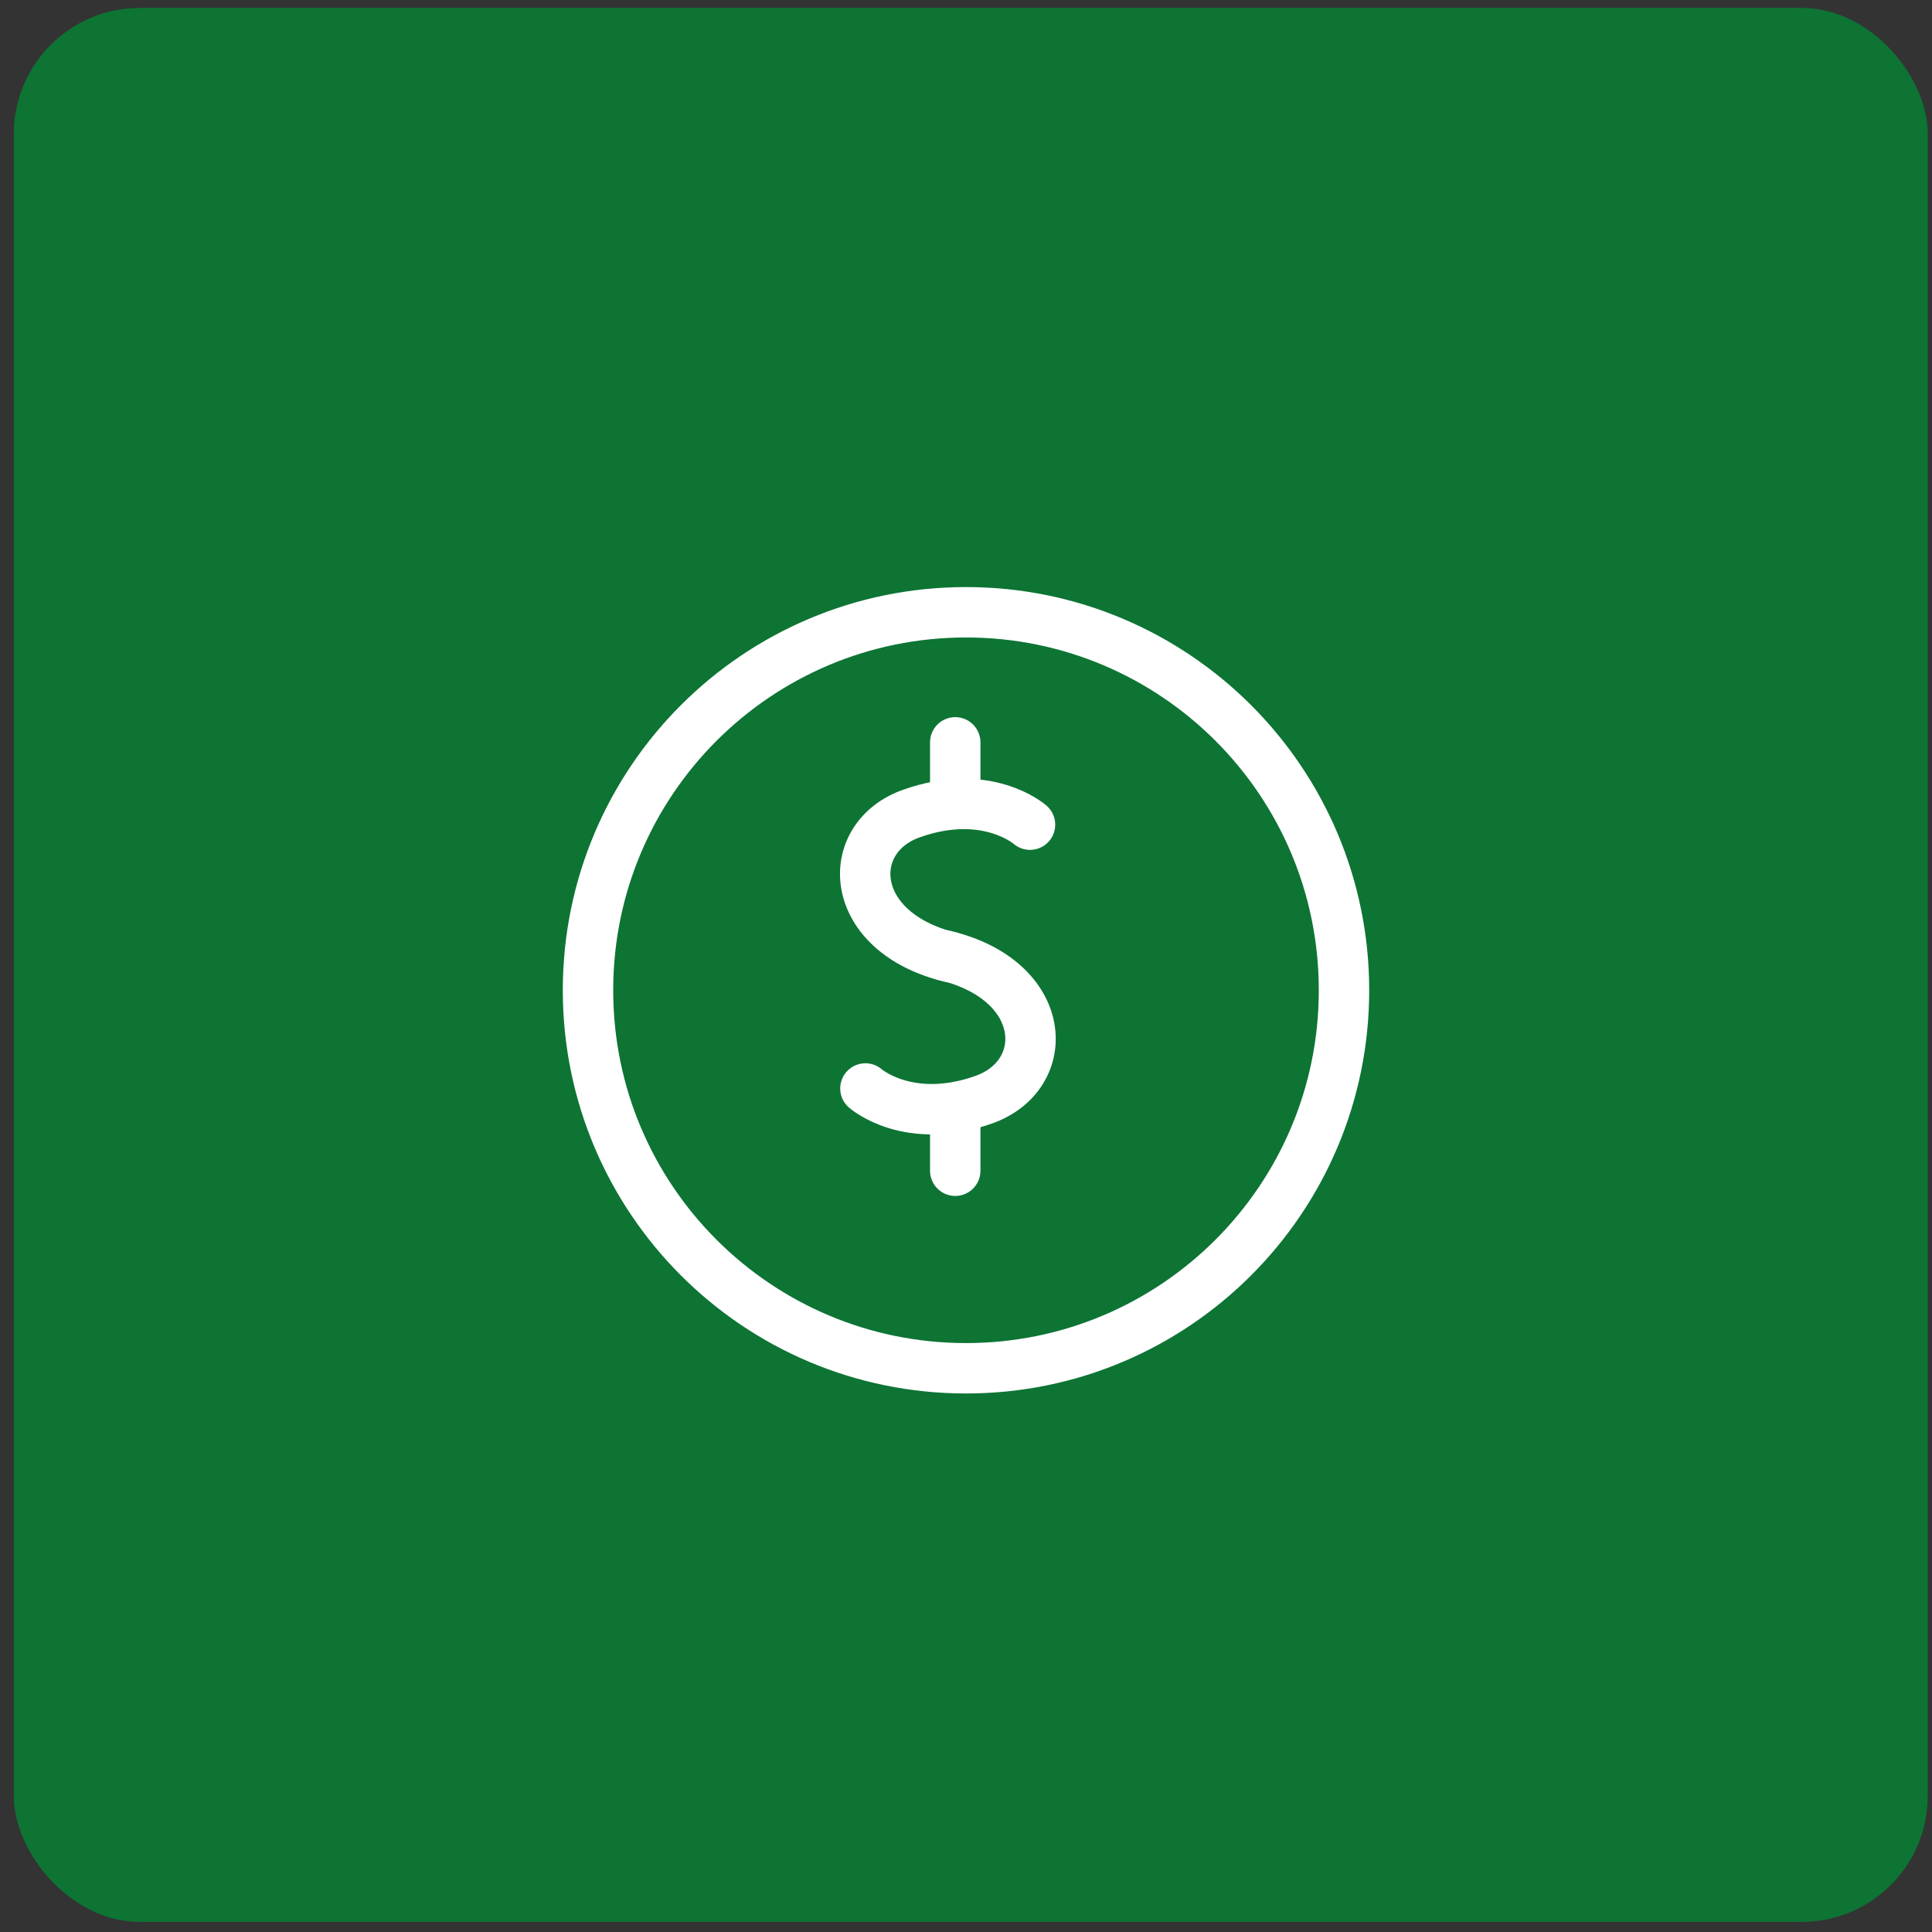 <svg width="46" height="46" viewBox="0 0 46 46" fill="none" xmlns="http://www.w3.org/2000/svg">
<rect x="0" y="0" width="46" height="46" fill="#333333" stroke="none"/>
<rect x="0.329" y="0.189" width="45.57" height="45.57" rx="3" fill="#0D7434"/>
<path d="M24.524 19.635C24.524 19.635 23.505 18.735 21.715 19.365C20.064 19.935 20.145 22.195 22.645 22.795" stroke="white" stroke-width="1.2" stroke-miterlimit="10" stroke-linecap="round" stroke-linejoin="round"/>
<path d="M20.605 25.916C20.605 25.916 21.625 26.816 23.415 26.186C25.075 25.606 24.994 23.346 22.485 22.746" stroke="white" stroke-width="1.2" stroke-miterlimit="10" stroke-linecap="round" stroke-linejoin="round"/>
<path d="M22.744 19.145V17.675" stroke="white" stroke-width="1.2" stroke-miterlimit="10" stroke-linecap="round" stroke-linejoin="round"/>
<path d="M22.744 27.875V26.405" stroke="white" stroke-width="1.2" stroke-miterlimit="10" stroke-linecap="round" stroke-linejoin="round"/>
<path d="M23 32.578C27.971 32.578 32 28.548 32 23.578C32 18.607 27.971 14.578 23 14.578C18.029 14.578 14 18.607 14 23.578C14 28.548 18.029 32.578 23 32.578Z" stroke="white" stroke-width="1.2" stroke-miterlimit="10" stroke-linecap="round" stroke-linejoin="round"/>
</svg>
